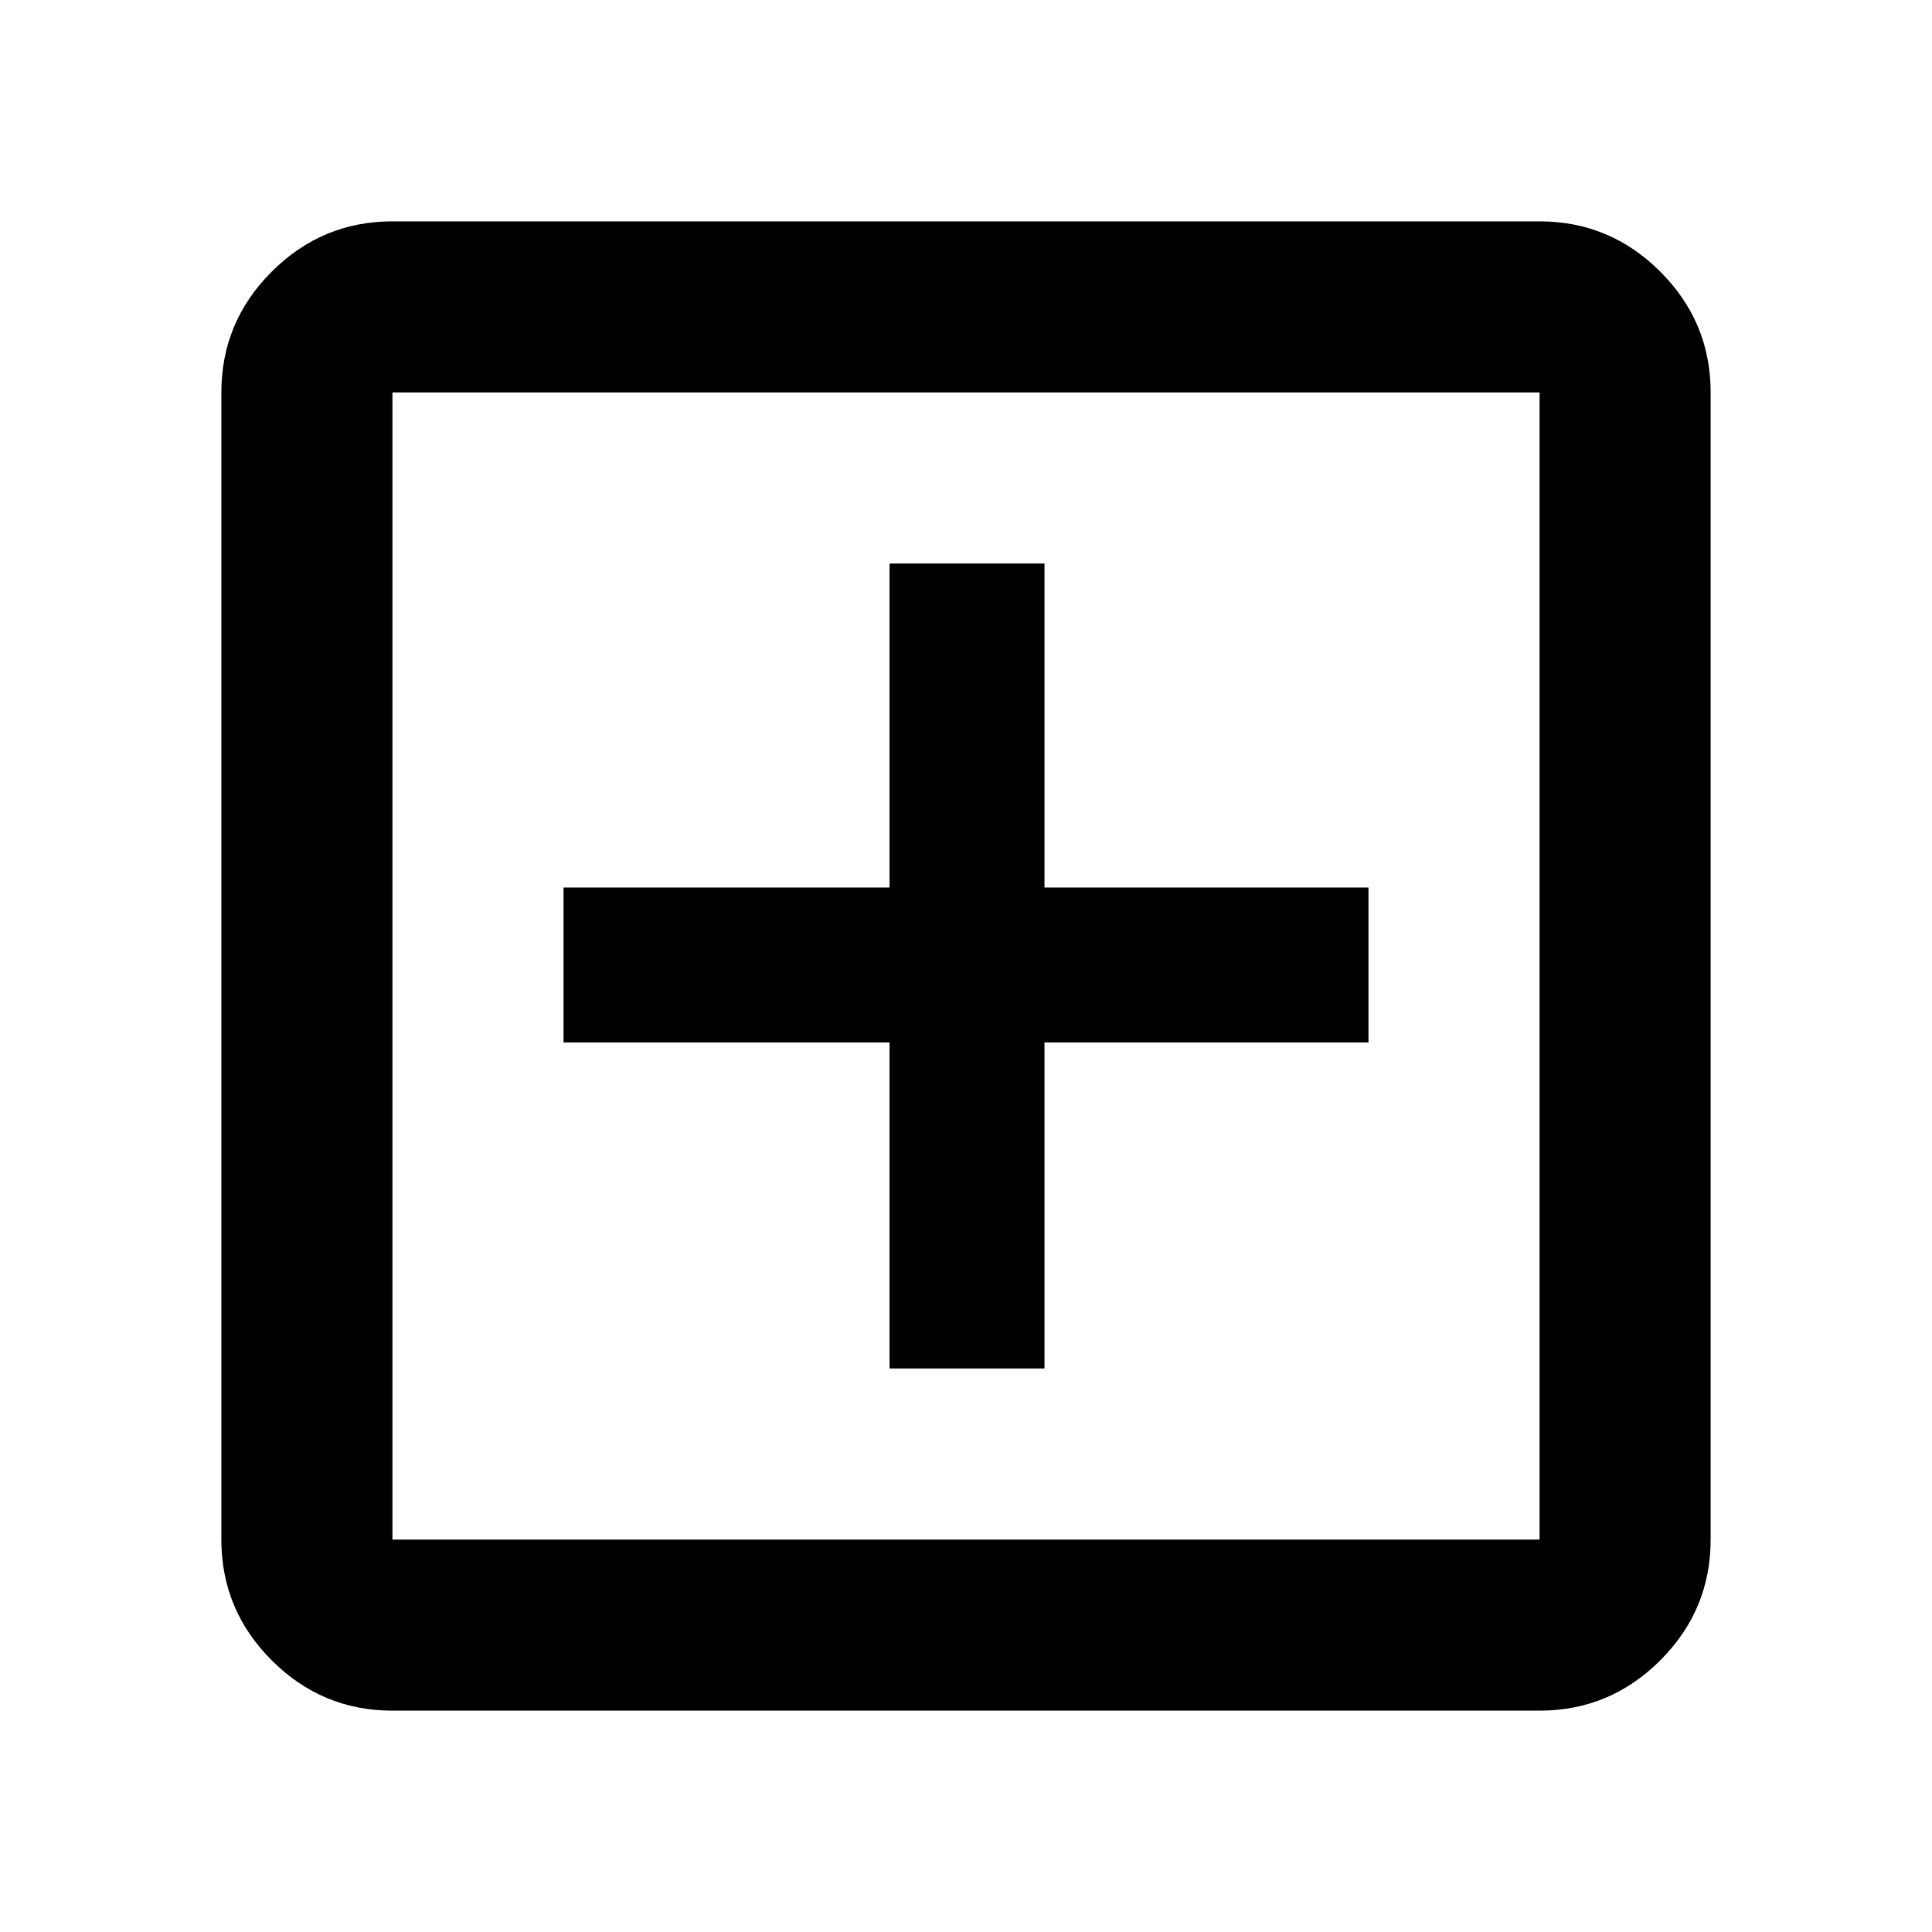<svg xmlns="http://www.w3.org/2000/svg" height="40" width="40"><path d="M18.417 28.333h3.208v-6.75h6.708v-3.208h-6.708v-6.708h-3.208v6.708h-6.75v3.208h6.75ZM8.125 35.417q-1.458 0-2.5-1.042t-1.042-2.5V8.125q0-1.458 1.042-2.5t2.5-1.042h23.75q1.458 0 2.5 1.042t1.042 2.5v23.75q0 1.458-1.042 2.5t-2.5 1.042Zm0-3.542h23.75V8.125H8.125v23.75Zm0-23.75v23.75-23.75Z"/></svg>